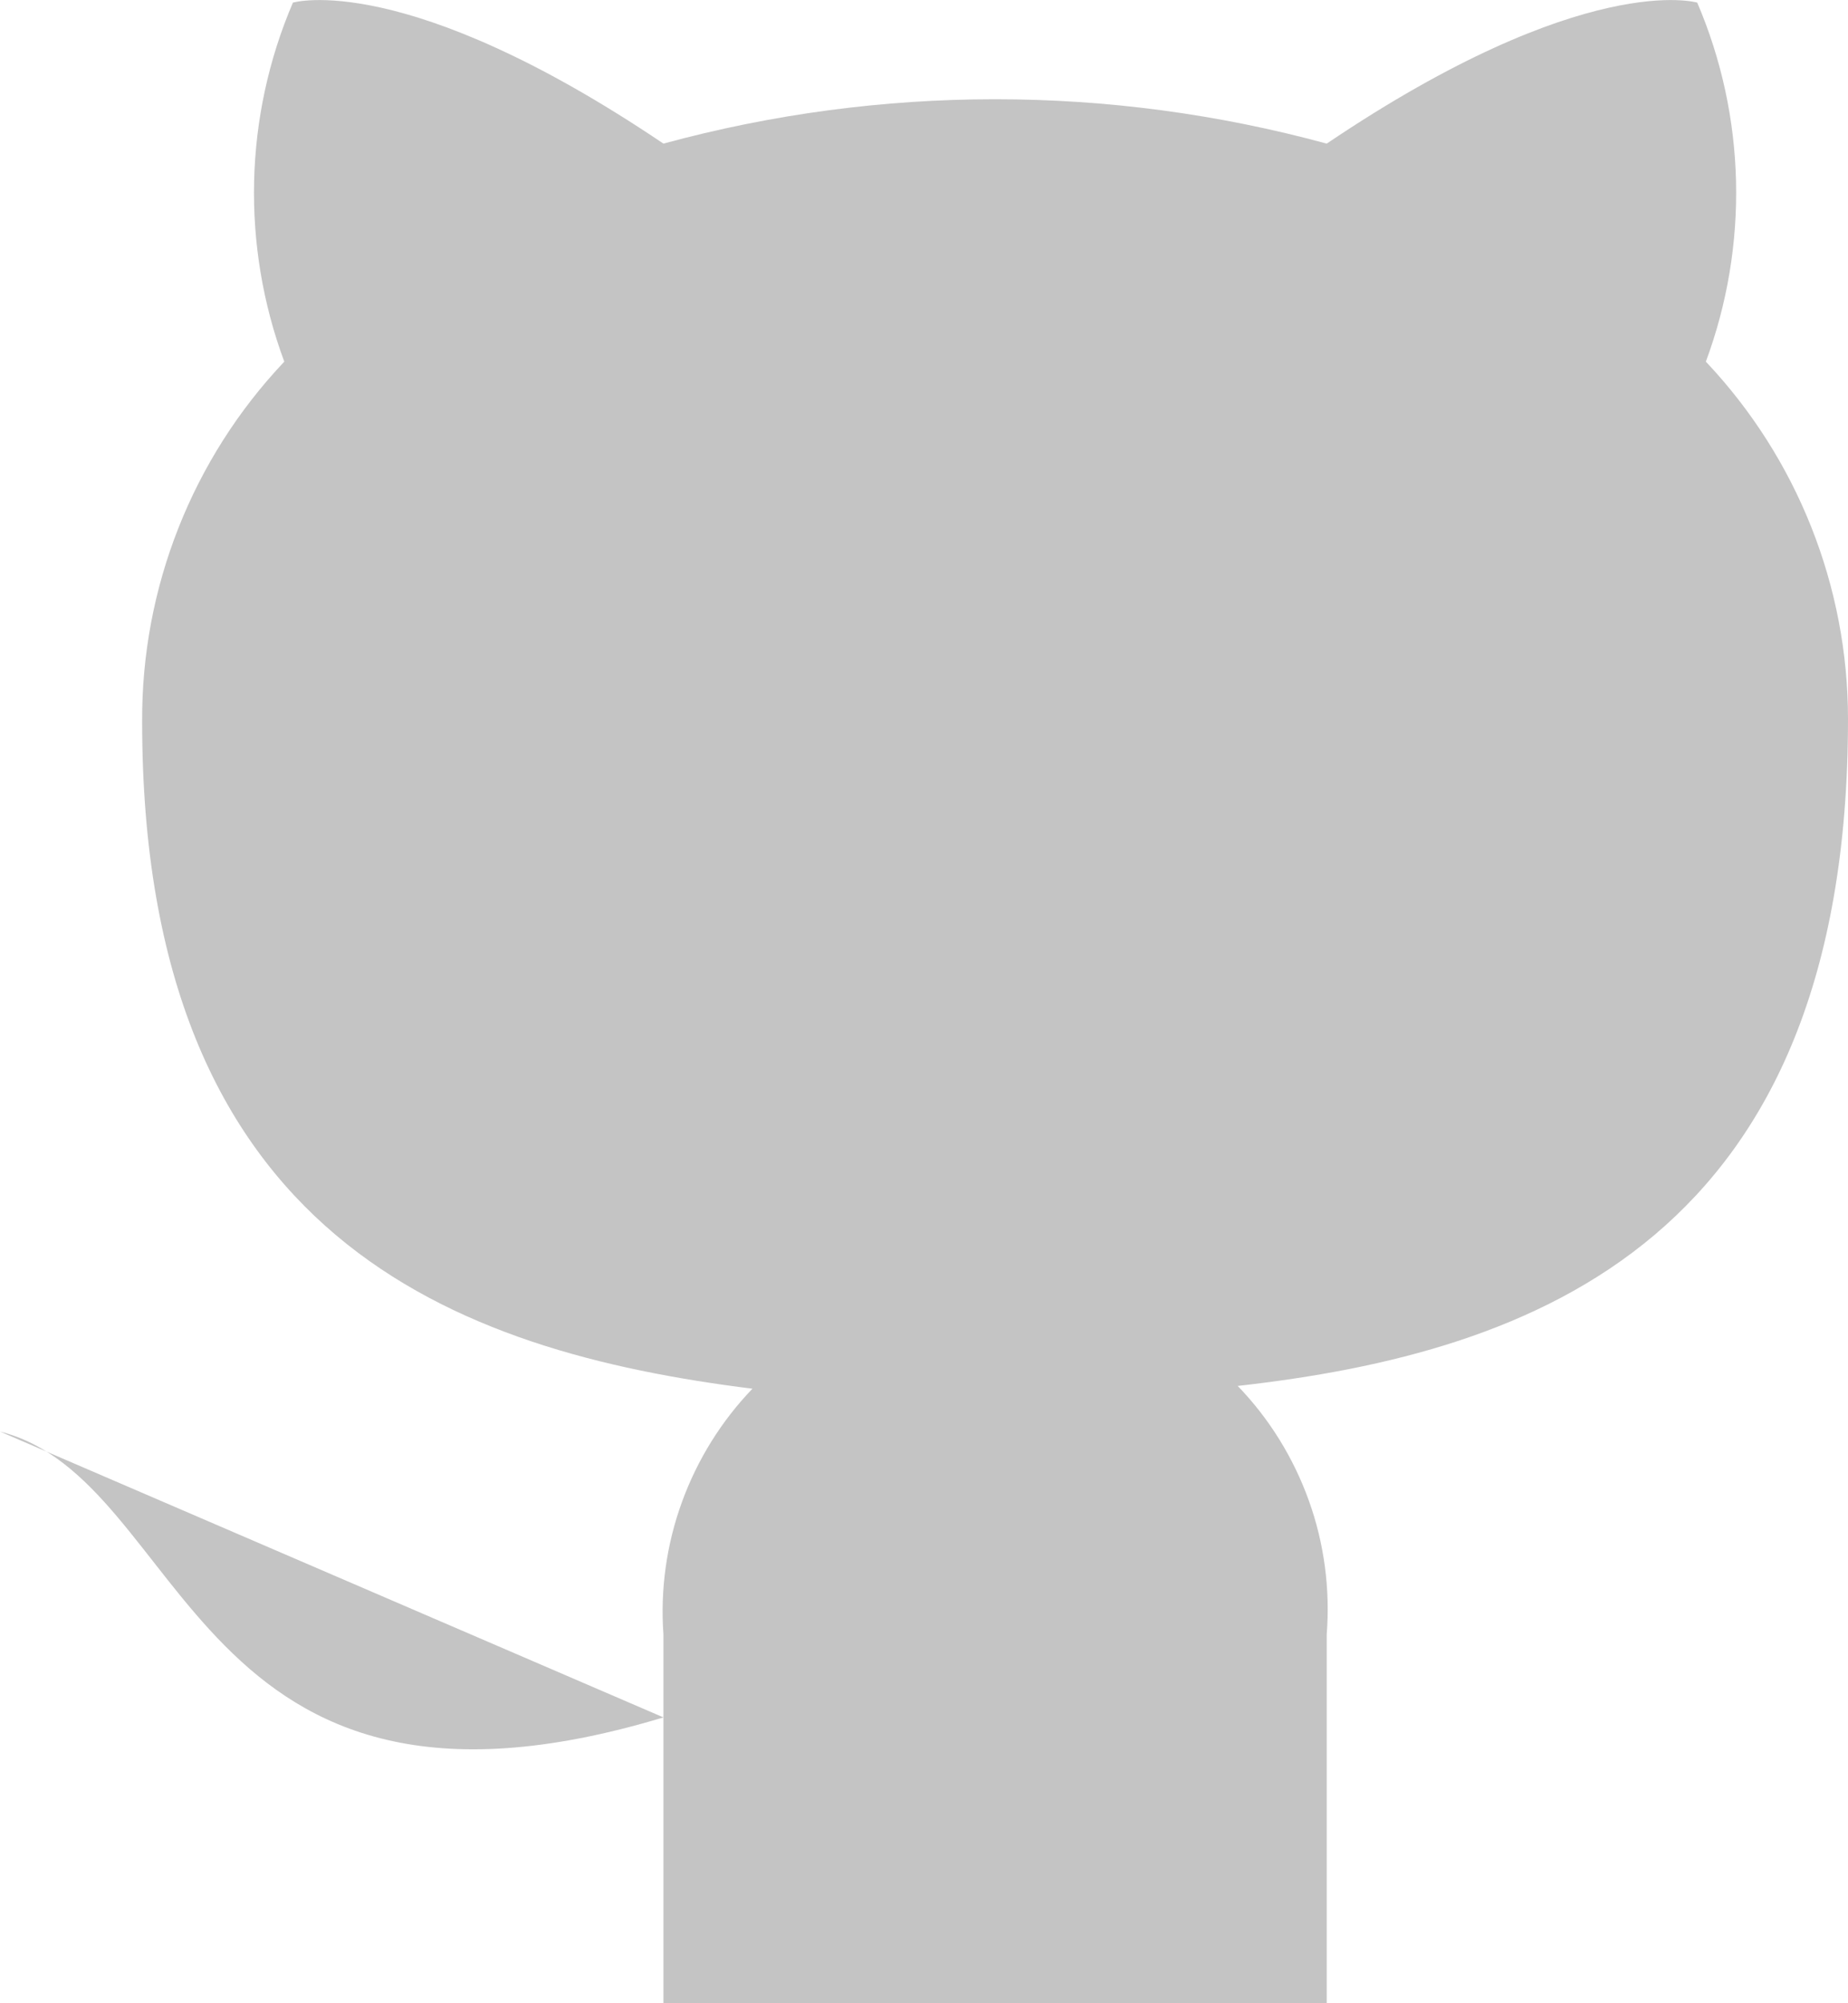 <svg width="12" height="13" viewBox="0 0 12 13" fill="none" xmlns="http://www.w3.org/2000/svg">
<path d="M4.308 11.145C1.231 12.073 1.231 9.6 0 9.29L4.308 11.145ZM8.615 13V10.607C8.638 10.312 8.599 10.016 8.499 9.738C8.399 9.46 8.242 9.206 8.037 8.994C9.969 8.777 12 8.042 12 4.666C12 3.803 11.669 2.973 11.077 2.347C11.357 1.592 11.338 0.757 11.021 0.017C11.021 0.017 10.295 -0.2 8.615 0.932C7.205 0.548 5.718 0.548 4.308 0.932C2.628 -0.2 1.902 0.017 1.902 0.017C1.585 0.757 1.566 1.592 1.846 2.347C1.249 2.977 0.918 3.815 0.923 4.684C0.923 8.035 2.954 8.771 4.886 9.012C4.684 9.222 4.528 9.473 4.428 9.748C4.328 10.023 4.287 10.316 4.308 10.607V13" fill="#C4C4C4"/>
</svg>
